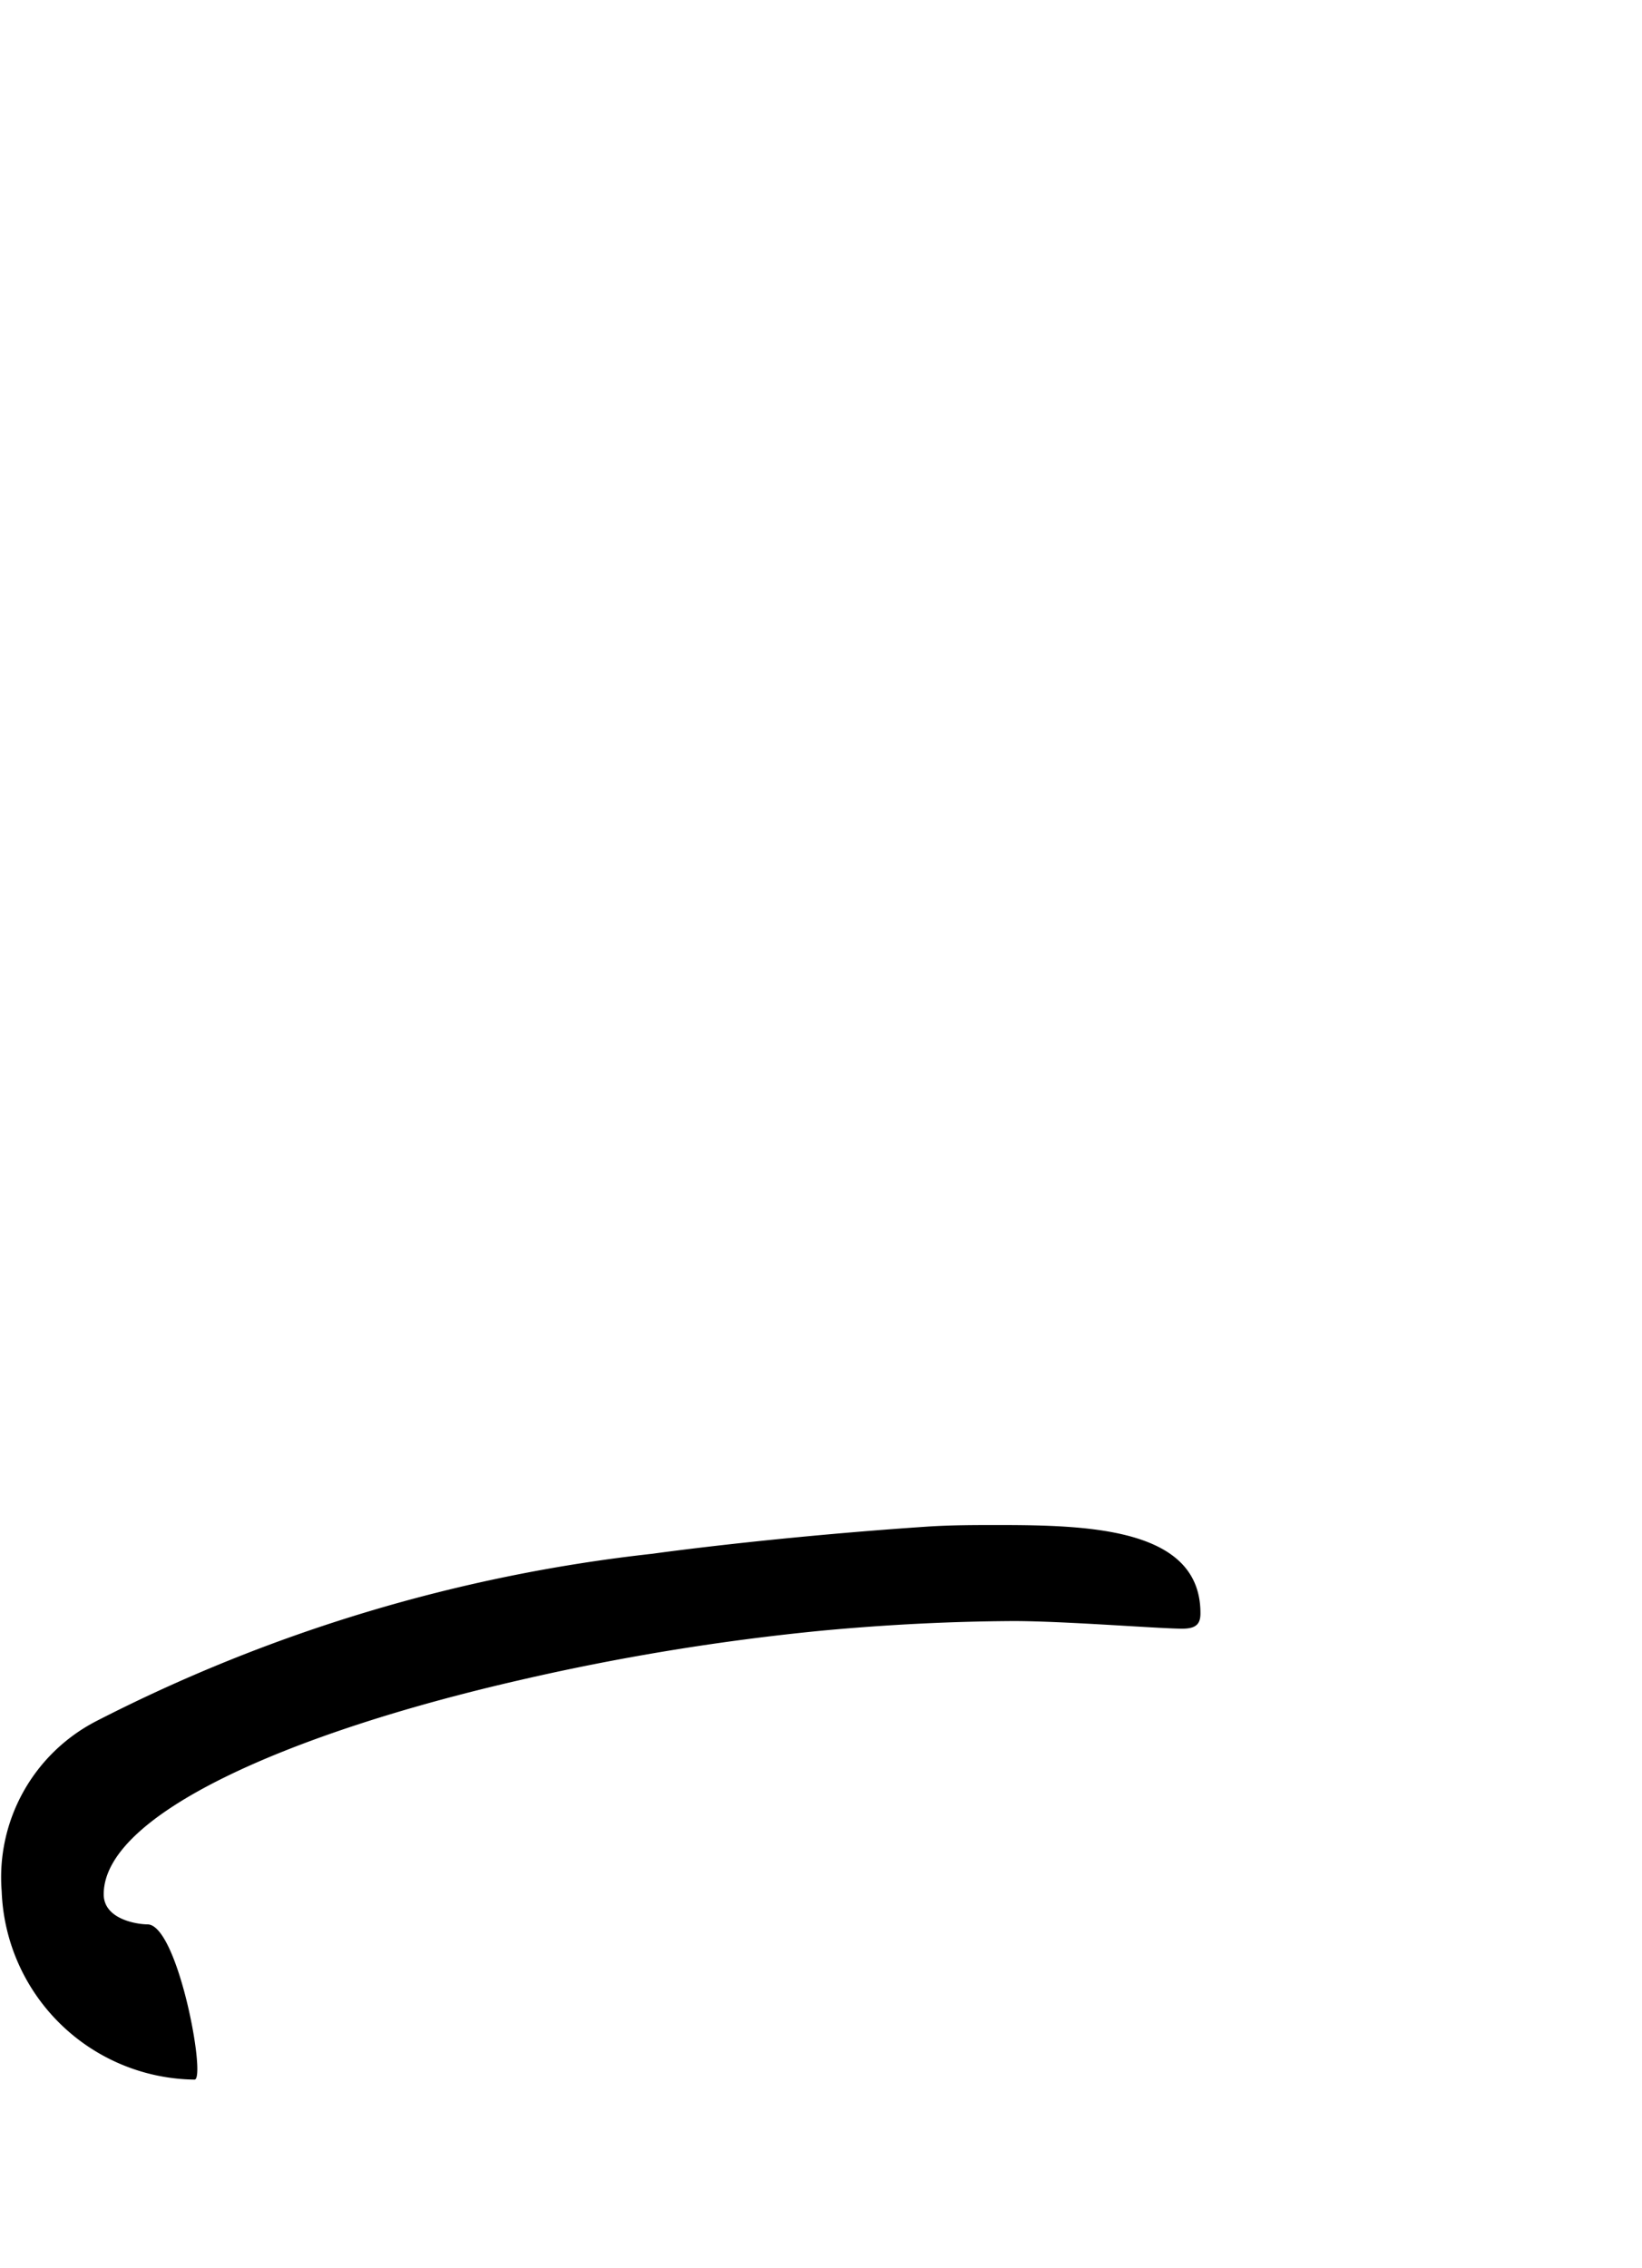 <svg xmlns="http://www.w3.org/2000/svg" viewBox="0 0 17.448 24.094"><path d="M10.6,16.2c-.241,0-.5,0-.752.017-1.686.114-2.915.288-2.915.288a17.016,17.016,0,0,0-5.906,1.776A1.867,1.867,0,0,0,.018,20.091a2.076,2.076,0,0,0,2.049,2c.128,0-.177-1.649-.5-1.649-.1,0-.465-.049-.465-.32,0-.849,1.969-1.713,4.418-2.274a25.046,25.046,0,0,1,3.234-.528q1.032-.095,2.016-.1c.544,0,1.553.081,1.793.081.144,0,.193-.048.193-.161C12.76,16.233,11.575,16.2,10.6,16.2Z"/></svg>